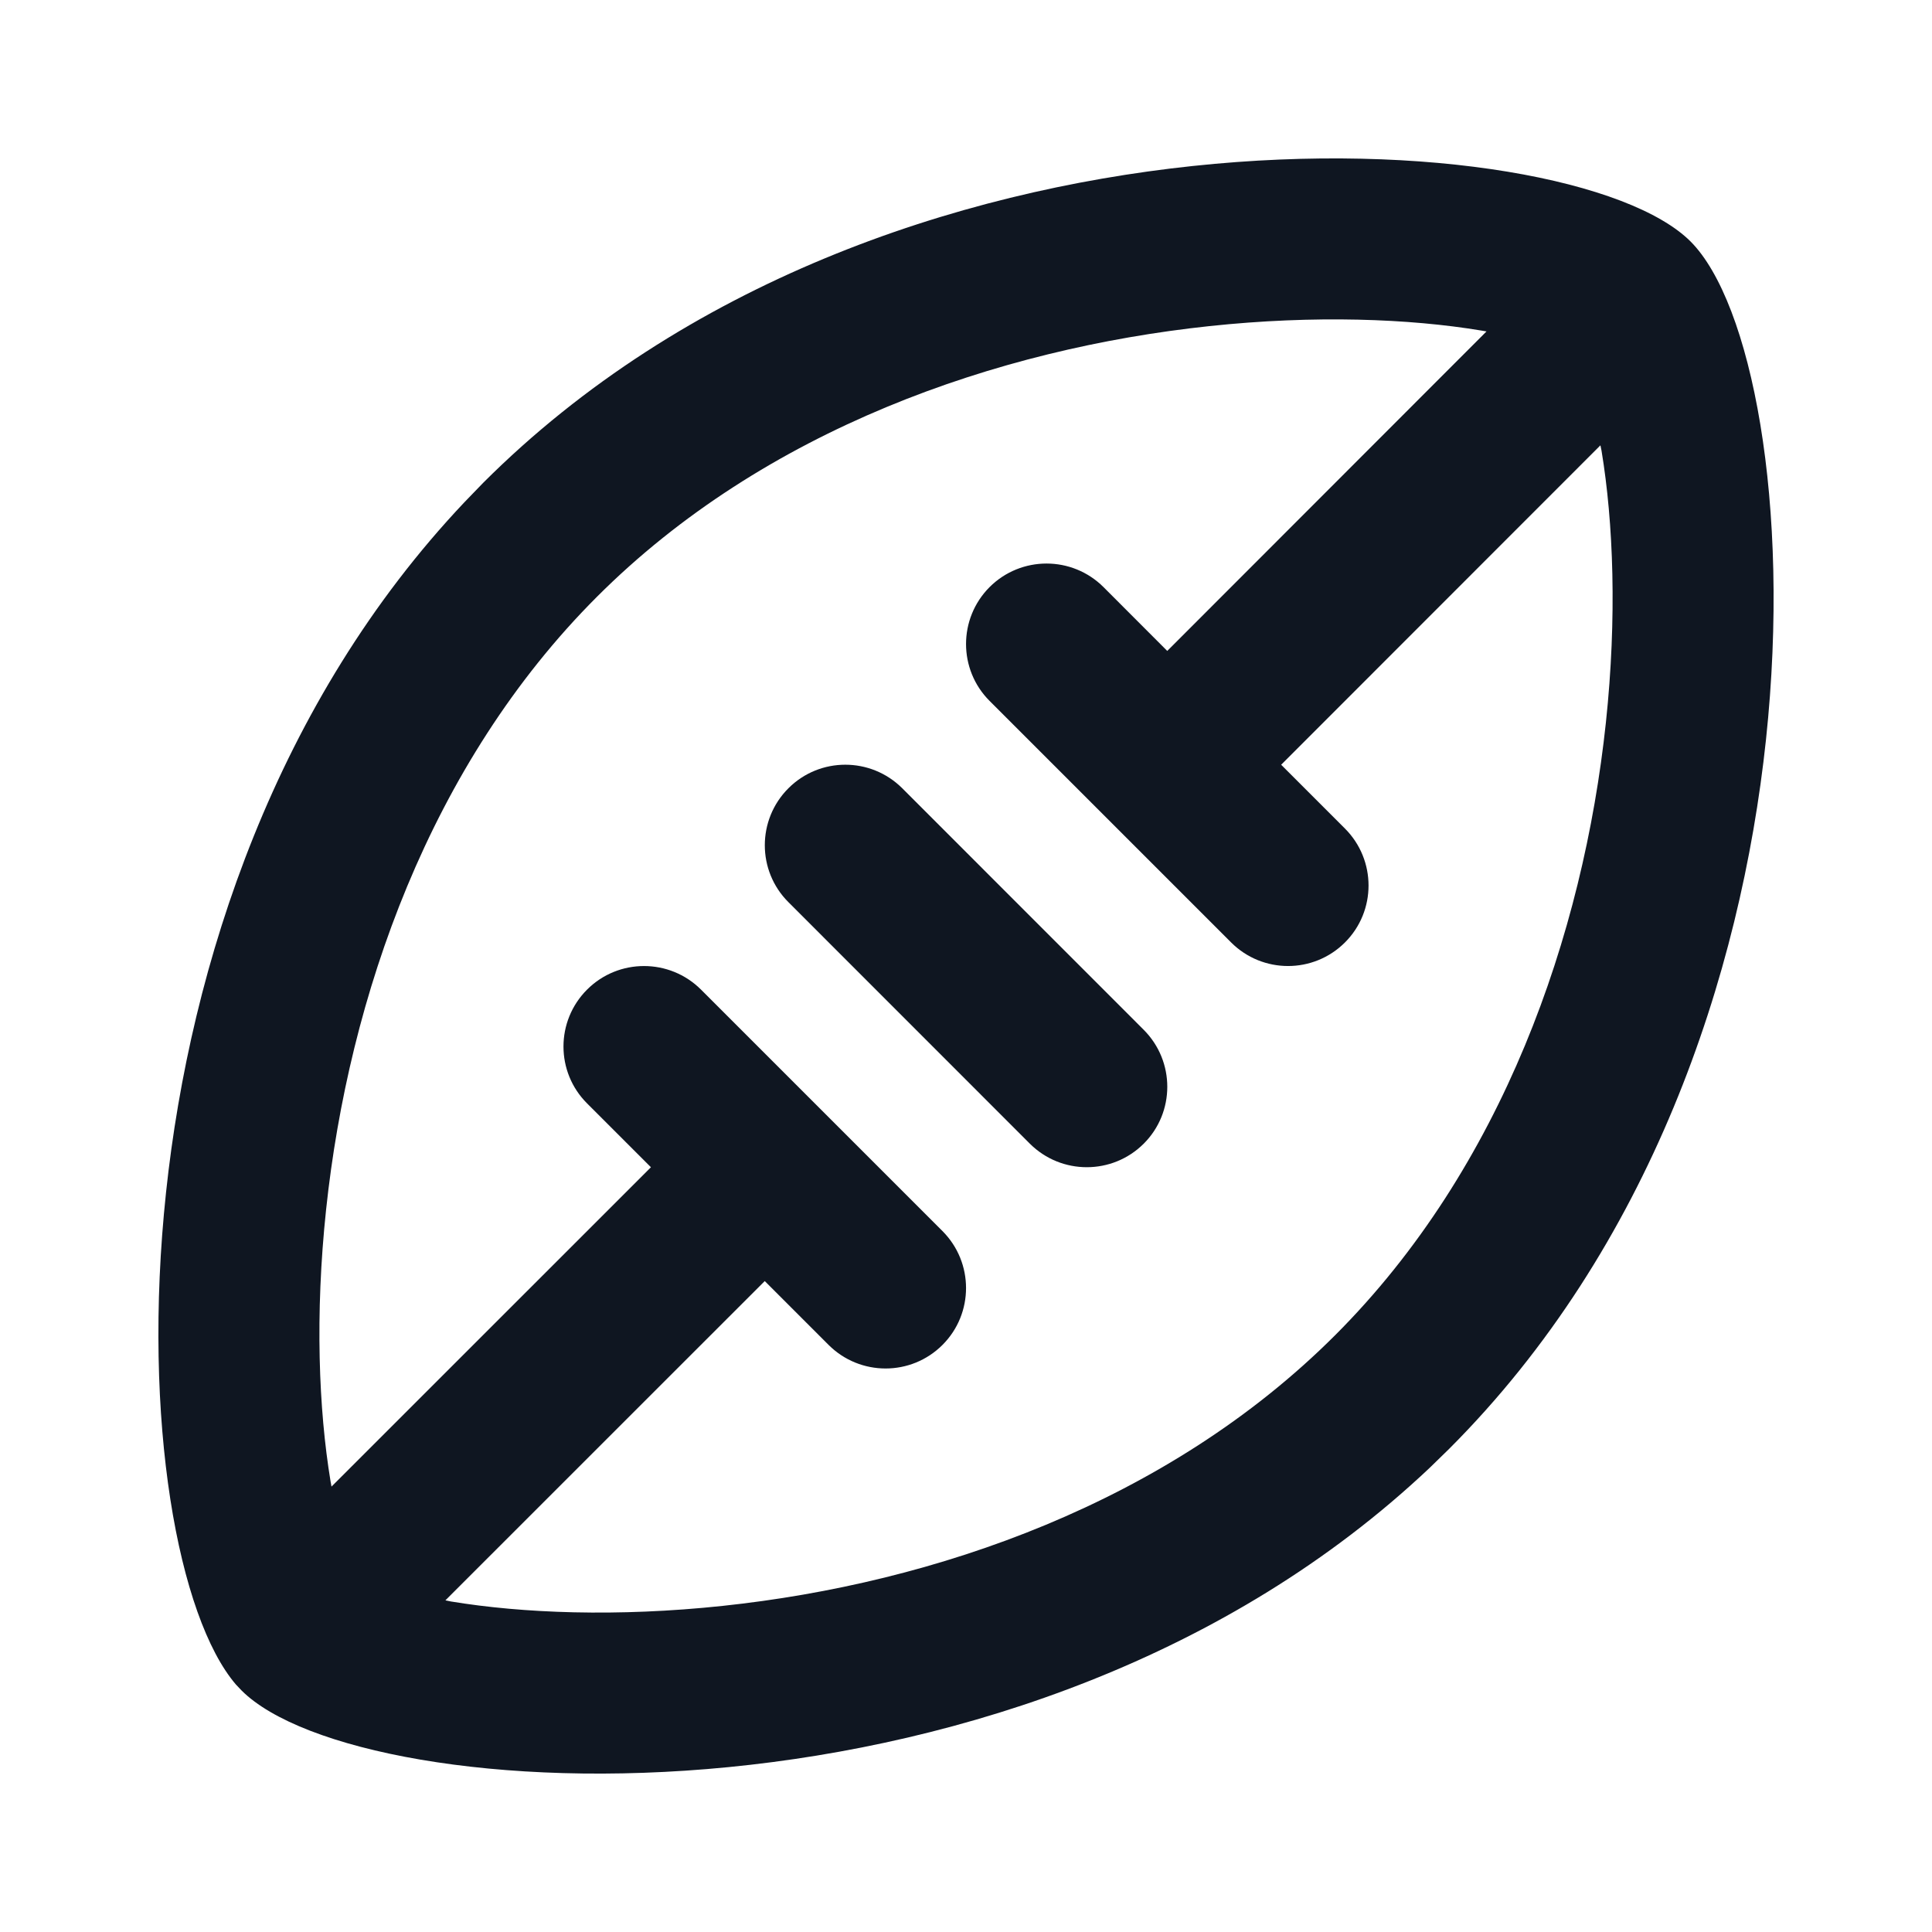 <svg width="24" height="24" viewBox="0 0 24 24" fill="none" xmlns="http://www.w3.org/2000/svg">
<path d="M9.794 9.792C10.184 9.402 10.817 9.402 11.208 9.792L14.208 12.793C14.598 13.184 14.598 13.817 14.208 14.207C13.817 14.597 13.184 14.597 12.793 14.207L9.794 11.207C9.403 10.817 9.403 10.183 9.794 9.792Z" fill="#0F1621"/>
<path fill-rule="evenodd" clip-rule="evenodd" d="M6.001 5.999C11.001 1 19.501 1.5 21.001 3C22.5 4.501 23 13 18.001 17.999L17.763 18.231C12.737 22.984 4.478 22.477 3.001 21L2.93 20.925C1.508 19.263 1.092 11.185 5.77 6.238L6.001 5.999ZM18.4 4.106C17.509 3.958 16.332 3.912 15.024 4.051C12.385 4.332 9.495 5.334 7.415 7.414C5.335 9.495 4.332 12.385 4.051 15.025C3.912 16.332 3.959 17.509 4.106 18.4C4.11 18.422 4.114 18.445 4.118 18.467L8.086 14.5L7.293 13.707C6.902 13.317 6.902 12.684 7.293 12.293C7.683 11.903 8.317 11.903 8.708 12.293L11.708 15.293C12.098 15.684 12.098 16.317 11.708 16.707C11.317 17.098 10.684 17.097 10.293 16.707L9.5 15.914L5.533 19.88C5.555 19.884 5.578 19.89 5.601 19.894C6.492 20.041 7.669 20.088 8.976 19.949C11.616 19.669 14.506 18.666 16.587 16.585C18.666 14.505 19.668 11.615 19.949 8.976C20.088 7.668 20.042 6.49 19.895 5.6C19.891 5.577 19.885 5.555 19.881 5.532L15.915 9.5L16.708 10.293C17.098 10.684 17.098 11.317 16.708 11.707C16.317 12.098 15.684 12.098 15.293 11.707L12.293 8.707C11.903 8.317 11.903 7.684 12.293 7.293C12.684 6.903 13.317 6.903 13.708 7.293L14.5 8.086L18.466 4.117C18.445 4.114 18.422 4.109 18.4 4.106Z" fill="#0F1621"/>
</svg>

